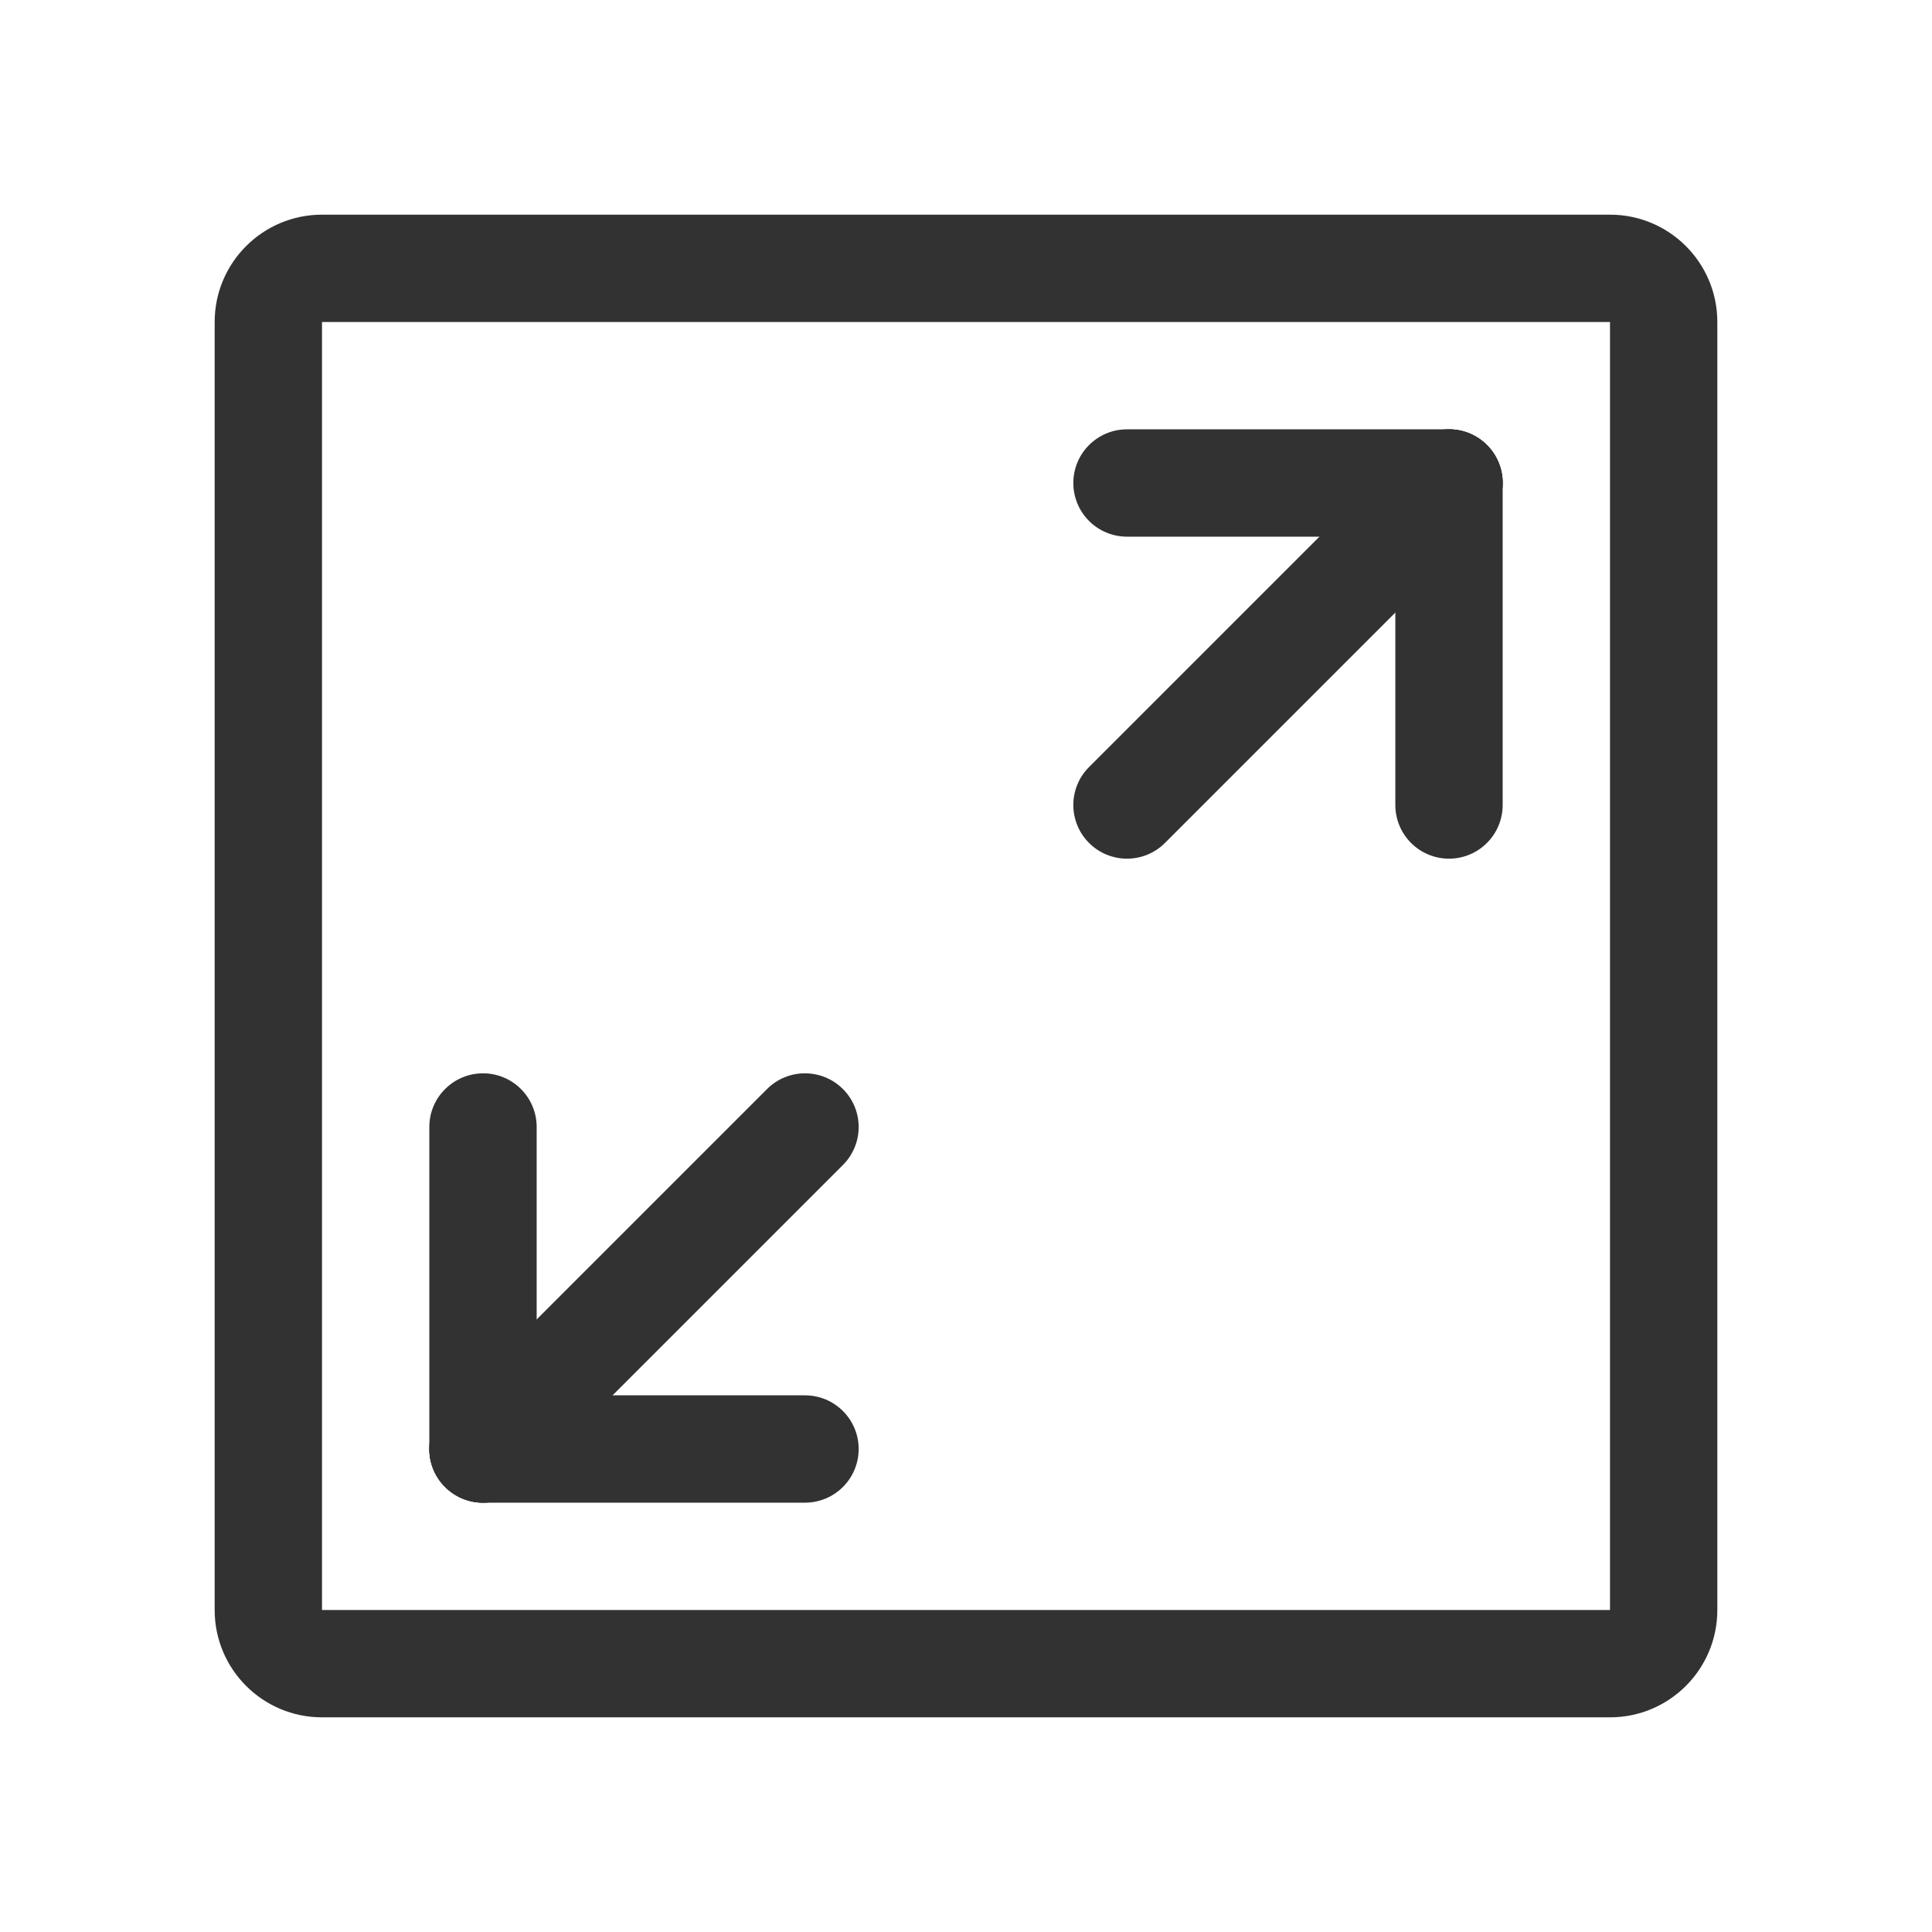 <svg width="1000" height="1000" xmlns="http://www.w3.org/2000/svg"><g fill="#323233" fill-rule="evenodd"><path d="M166.667 166.667v666.666h666.666V166.667H166.667zm0-55.556h666.666c30.683 0 55.556 24.873 55.556 55.556v666.666c0 30.683-24.873 55.556-55.556 55.556H166.667c-30.683 0-55.556-24.873-55.556-55.556V166.667c0-30.683 24.873-55.556 55.556-55.556z" fill-rule="nonzero"/><path d="M583.333 222.222H750c15.341 0 27.778 12.437 27.778 27.778S765.34 277.778 750 277.778H583.333c-15.34 0-27.777-12.437-27.777-27.778s12.436-27.778 27.777-27.778z"/><path d="M750 222.222c15.341 0 27.778 12.437 27.778 27.778v166.667c0 15.34-12.437 27.777-27.778 27.777s-27.778-12.436-27.778-27.777V250c0-15.341 12.437-27.778 27.778-27.778z"/><path d="M602.975 436.309c-10.848 10.847-28.436 10.847-39.284 0-10.847-10.848-10.847-28.436 0-39.284l166.667-166.667c10.848-10.848 28.436-10.848 39.284 0 10.848 10.848 10.848 28.436 0 39.284L602.975 436.309z" fill-rule="nonzero"/><g><path d="M416.667 777.778H250c-15.341 0-27.778-12.437-27.778-27.778S234.66 722.222 250 722.222h166.667c15.34 0 27.777 12.437 27.777 27.778s-12.436 27.778-27.777 27.778z"/><path d="M250 777.778c-15.341 0-27.778-12.437-27.778-27.778V583.333c0-15.34 12.437-27.777 27.778-27.777s27.778 12.436 27.778 27.777V750c0 15.341-12.437 27.778-27.778 27.778z"/><path d="M397.025 563.691c10.848-10.847 28.436-10.847 39.284 0 10.847 10.848 10.847 28.436 0 39.284L269.642 769.642c-10.848 10.848-28.436 10.848-39.284 0-10.848-10.848-10.848-28.436 0-39.284l166.667-166.667z" fill-rule="nonzero"/></g></g></svg>
